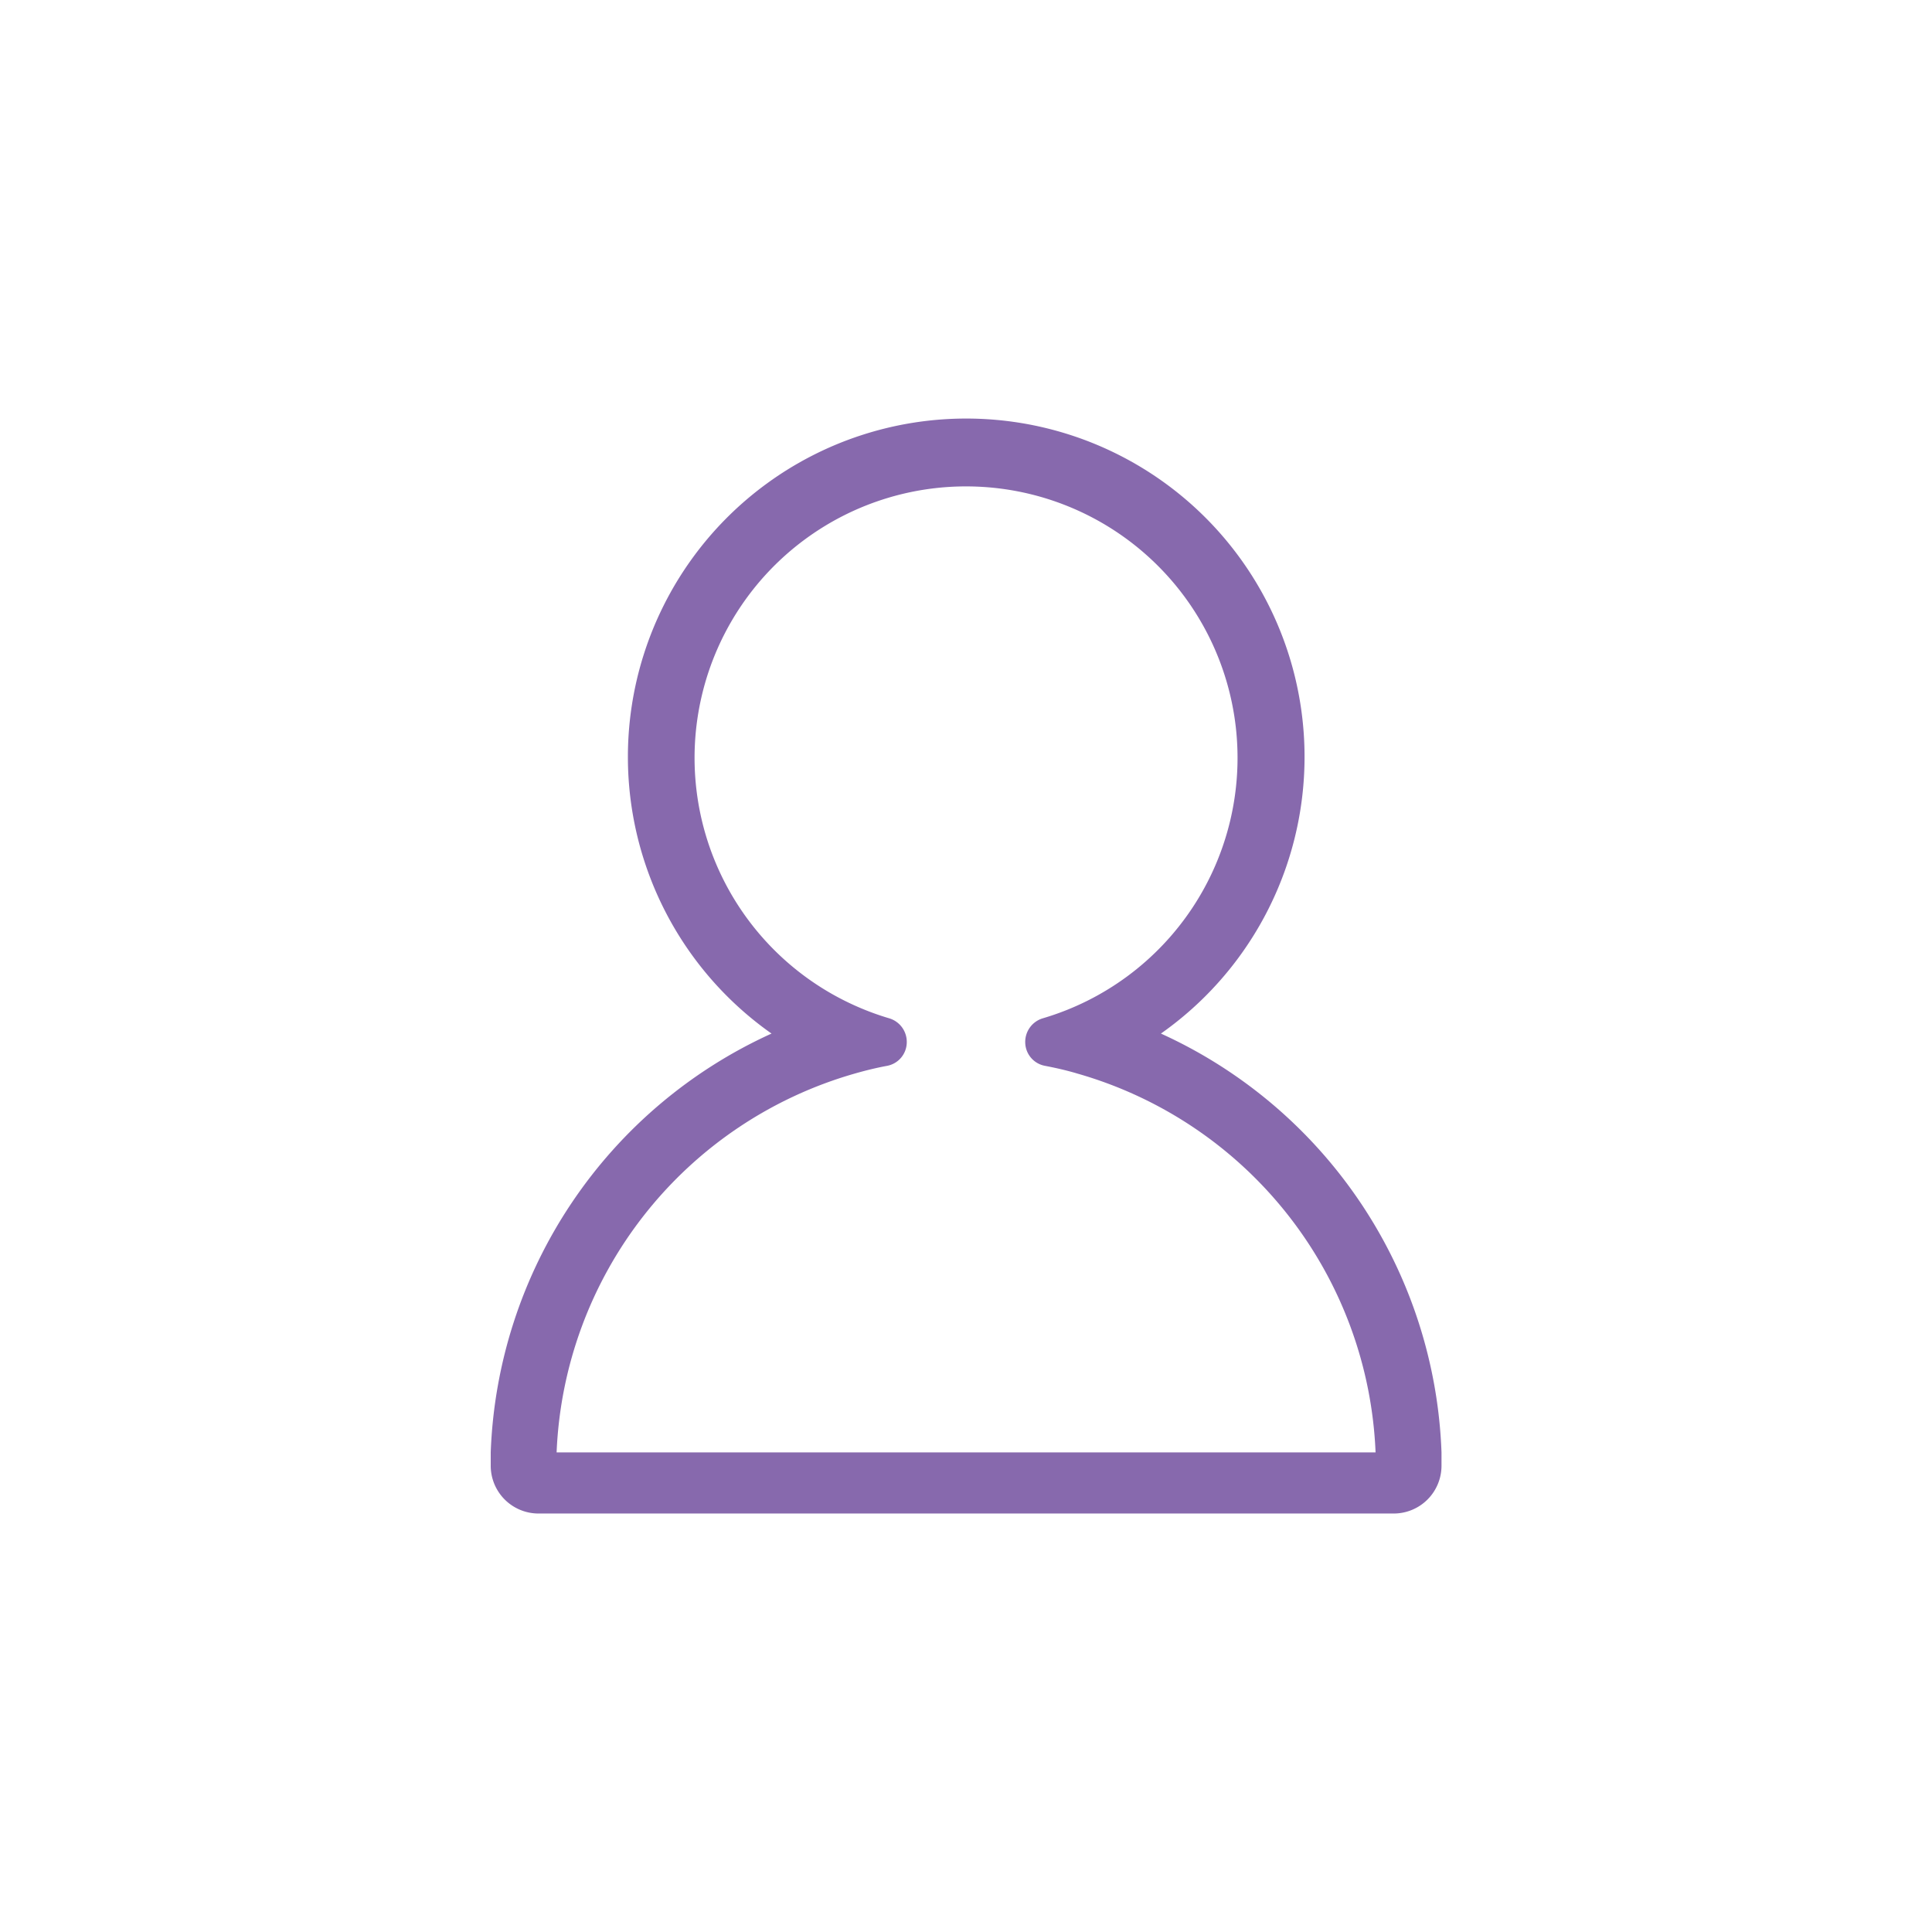 <svg id="Layer_1" data-name="Layer 1" xmlns="http://www.w3.org/2000/svg" viewBox="0 0 425.2 425.2"><path id="Personen-2" d="M255.5,227.47a74.46,74.46,0,1,0-85.7,0A105.44,105.44,0,0,0,108,319.65v2.92a10.52,10.52,0,0,0,10.52,10.53H306.72a10.52,10.52,0,0,0,10.53-10.53h0v-2.94h0A105.42,105.42,0,0,0,255.5,227.47Zm-133,92.18a90.58,90.58,0,0,1,65.63-83.38c2.34-.67,4.73-1.26,7.12-1.7a5.31,5.31,0,0,0,4.31-5,5.42,5.42,0,0,0-3.9-5.47,59,59,0,0,1-6.67-2.42,59.75,59.75,0,1,1,40.55,2.42,5.42,5.42,0,0,0-3.9,5.47,5.31,5.31,0,0,0,4.34,5c2.4.46,4.79,1,7.12,1.7a90.56,90.56,0,0,1,65.64,83.38Z" fill="#8769ad"/></svg>